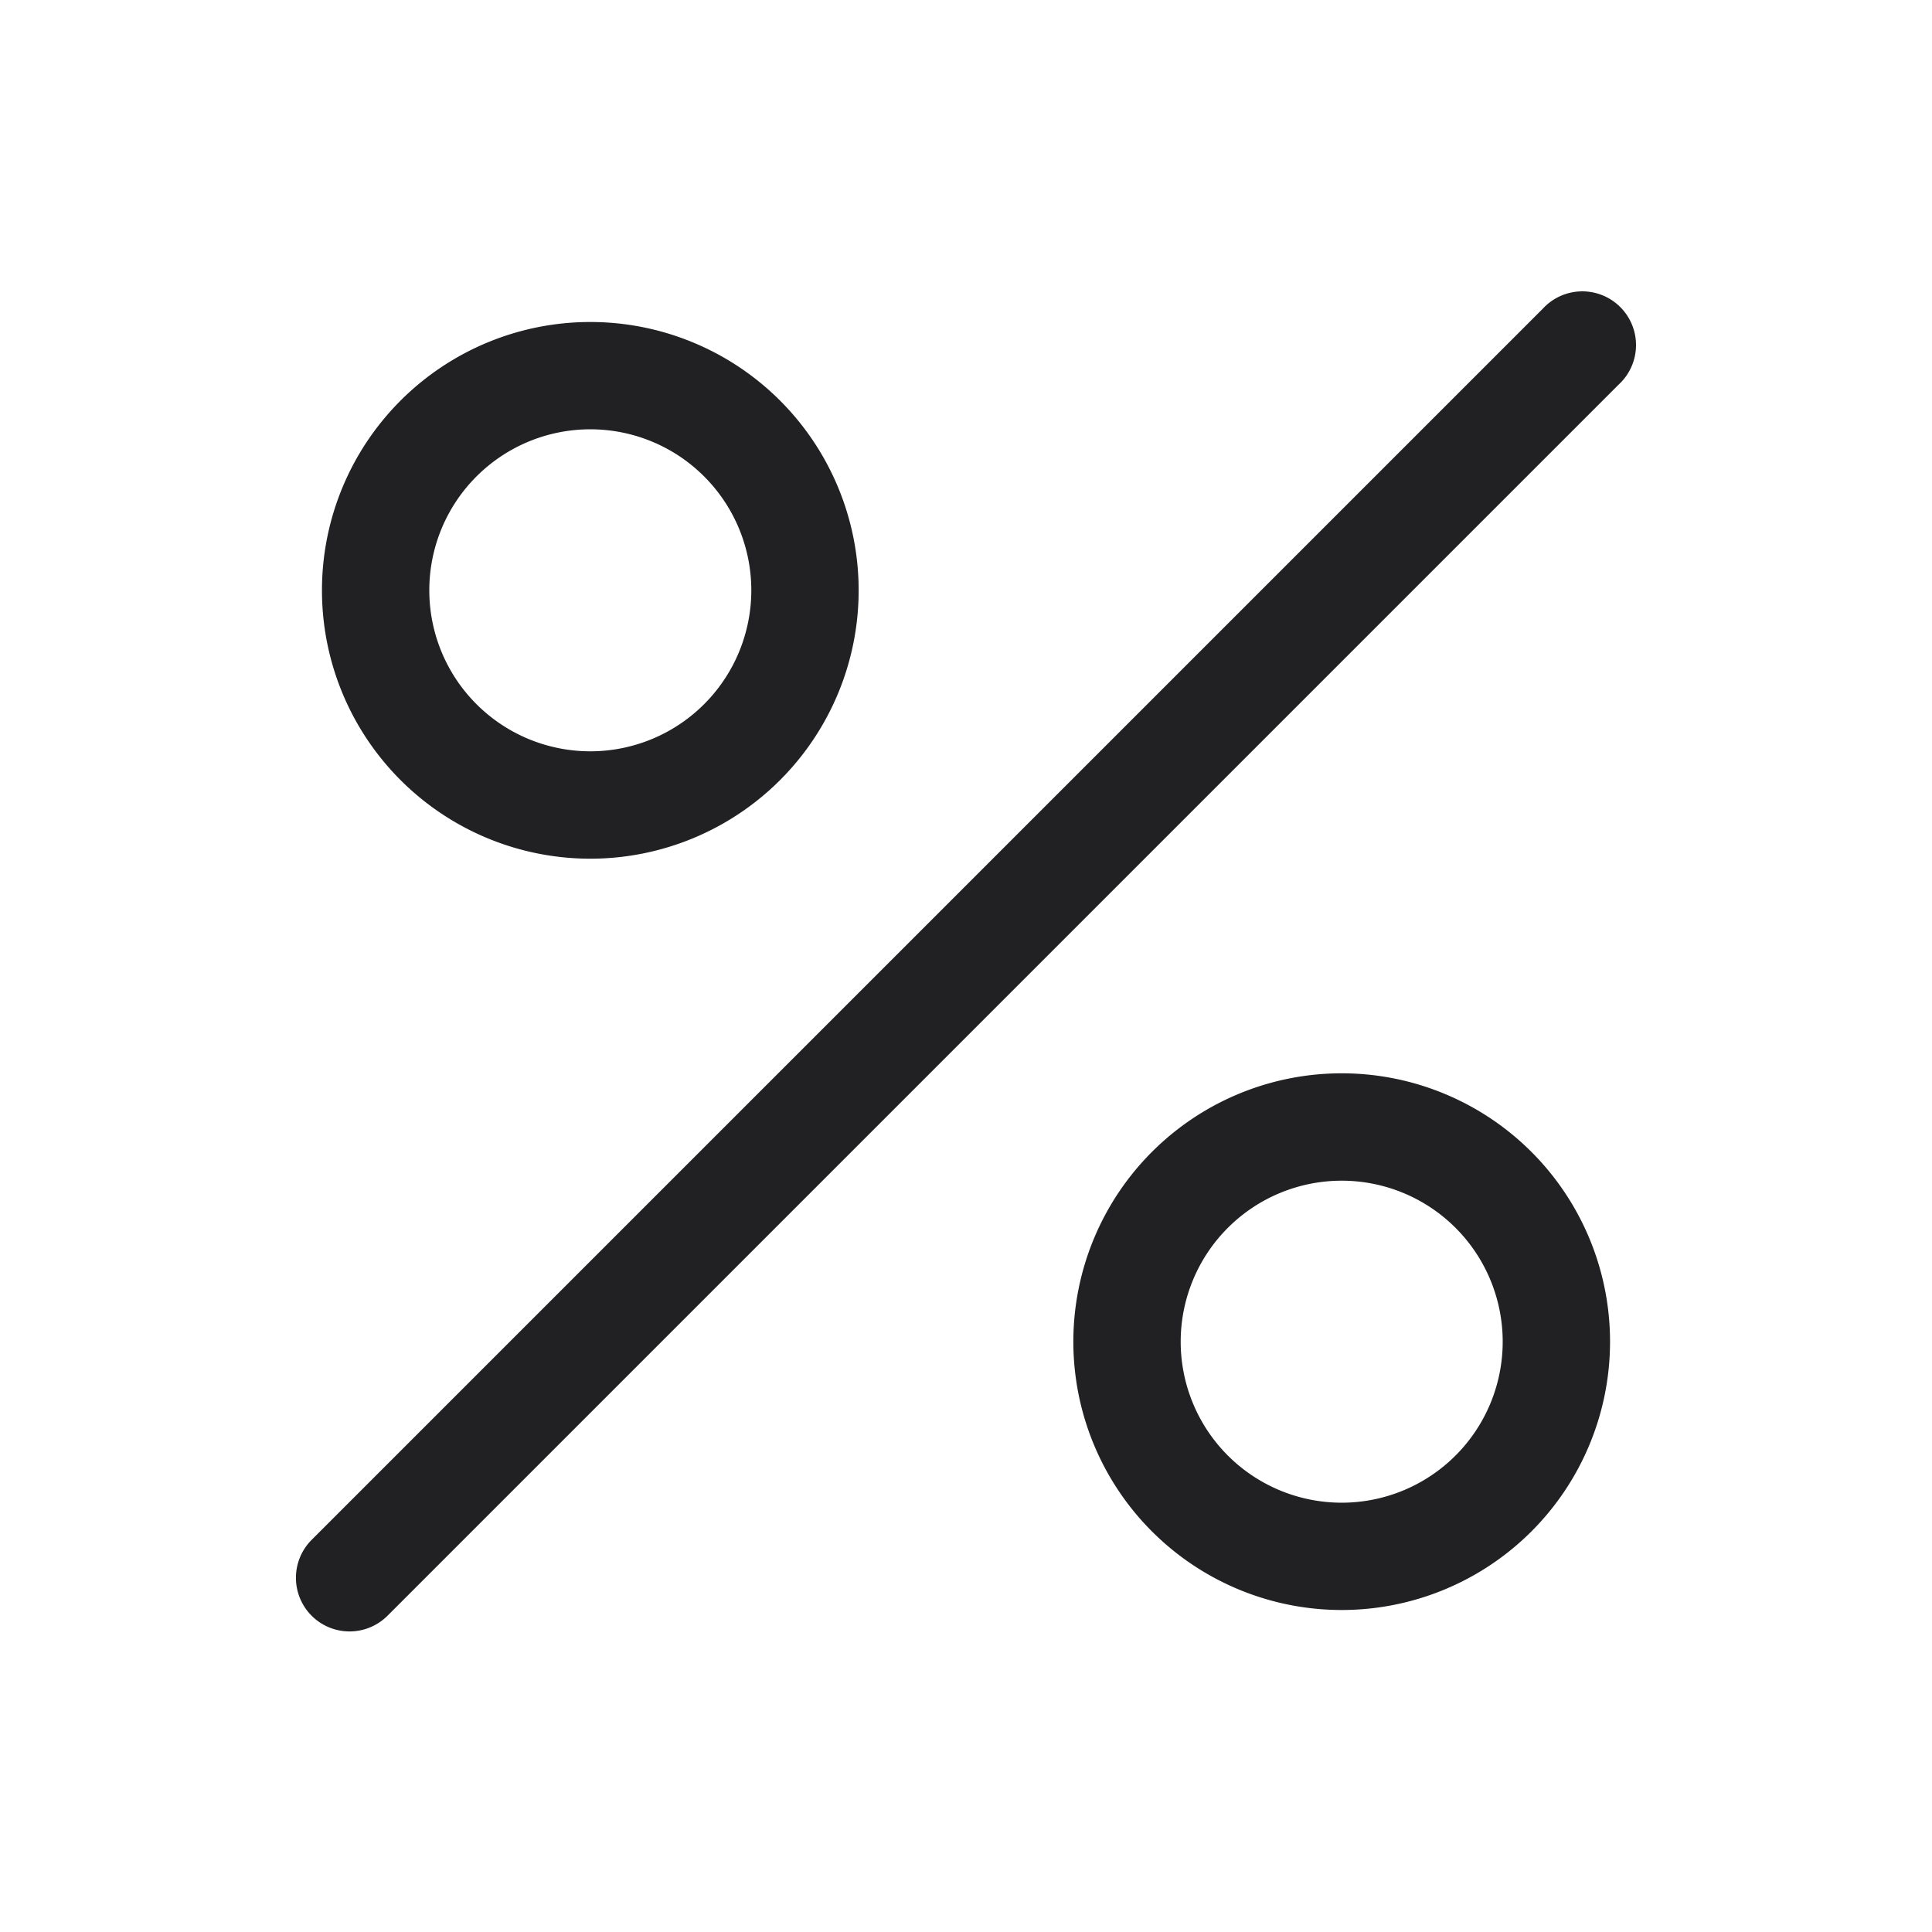 <svg xmlns="http://www.w3.org/2000/svg" width="24" height="24" fill="none"><g fill="#212124" fill-rule="evenodd" clip-rule="evenodd"><path d="M7.333 9.333a2 2 0 1 0 0-4 2 2 0 0 0 0 4Zm0 1.334a3.333 3.333 0 1 0 0-6.667 3.333 3.333 0 0 0 0 6.667ZM16.667 18.667a2 2 0 1 0 0-4 2 2 0 0 0 0 4Zm0 1.333a3.333 3.333 0 1 0 0-6.667 3.333 3.333 0 0 0 0 6.667ZM3.871 20.071a.667.667 0 0 1 0-.942L19.166 3.834a.667.667 0 1 1 .942.943L4.814 20.071a.667.667 0 0 1-.943 0Z"/></g></svg>